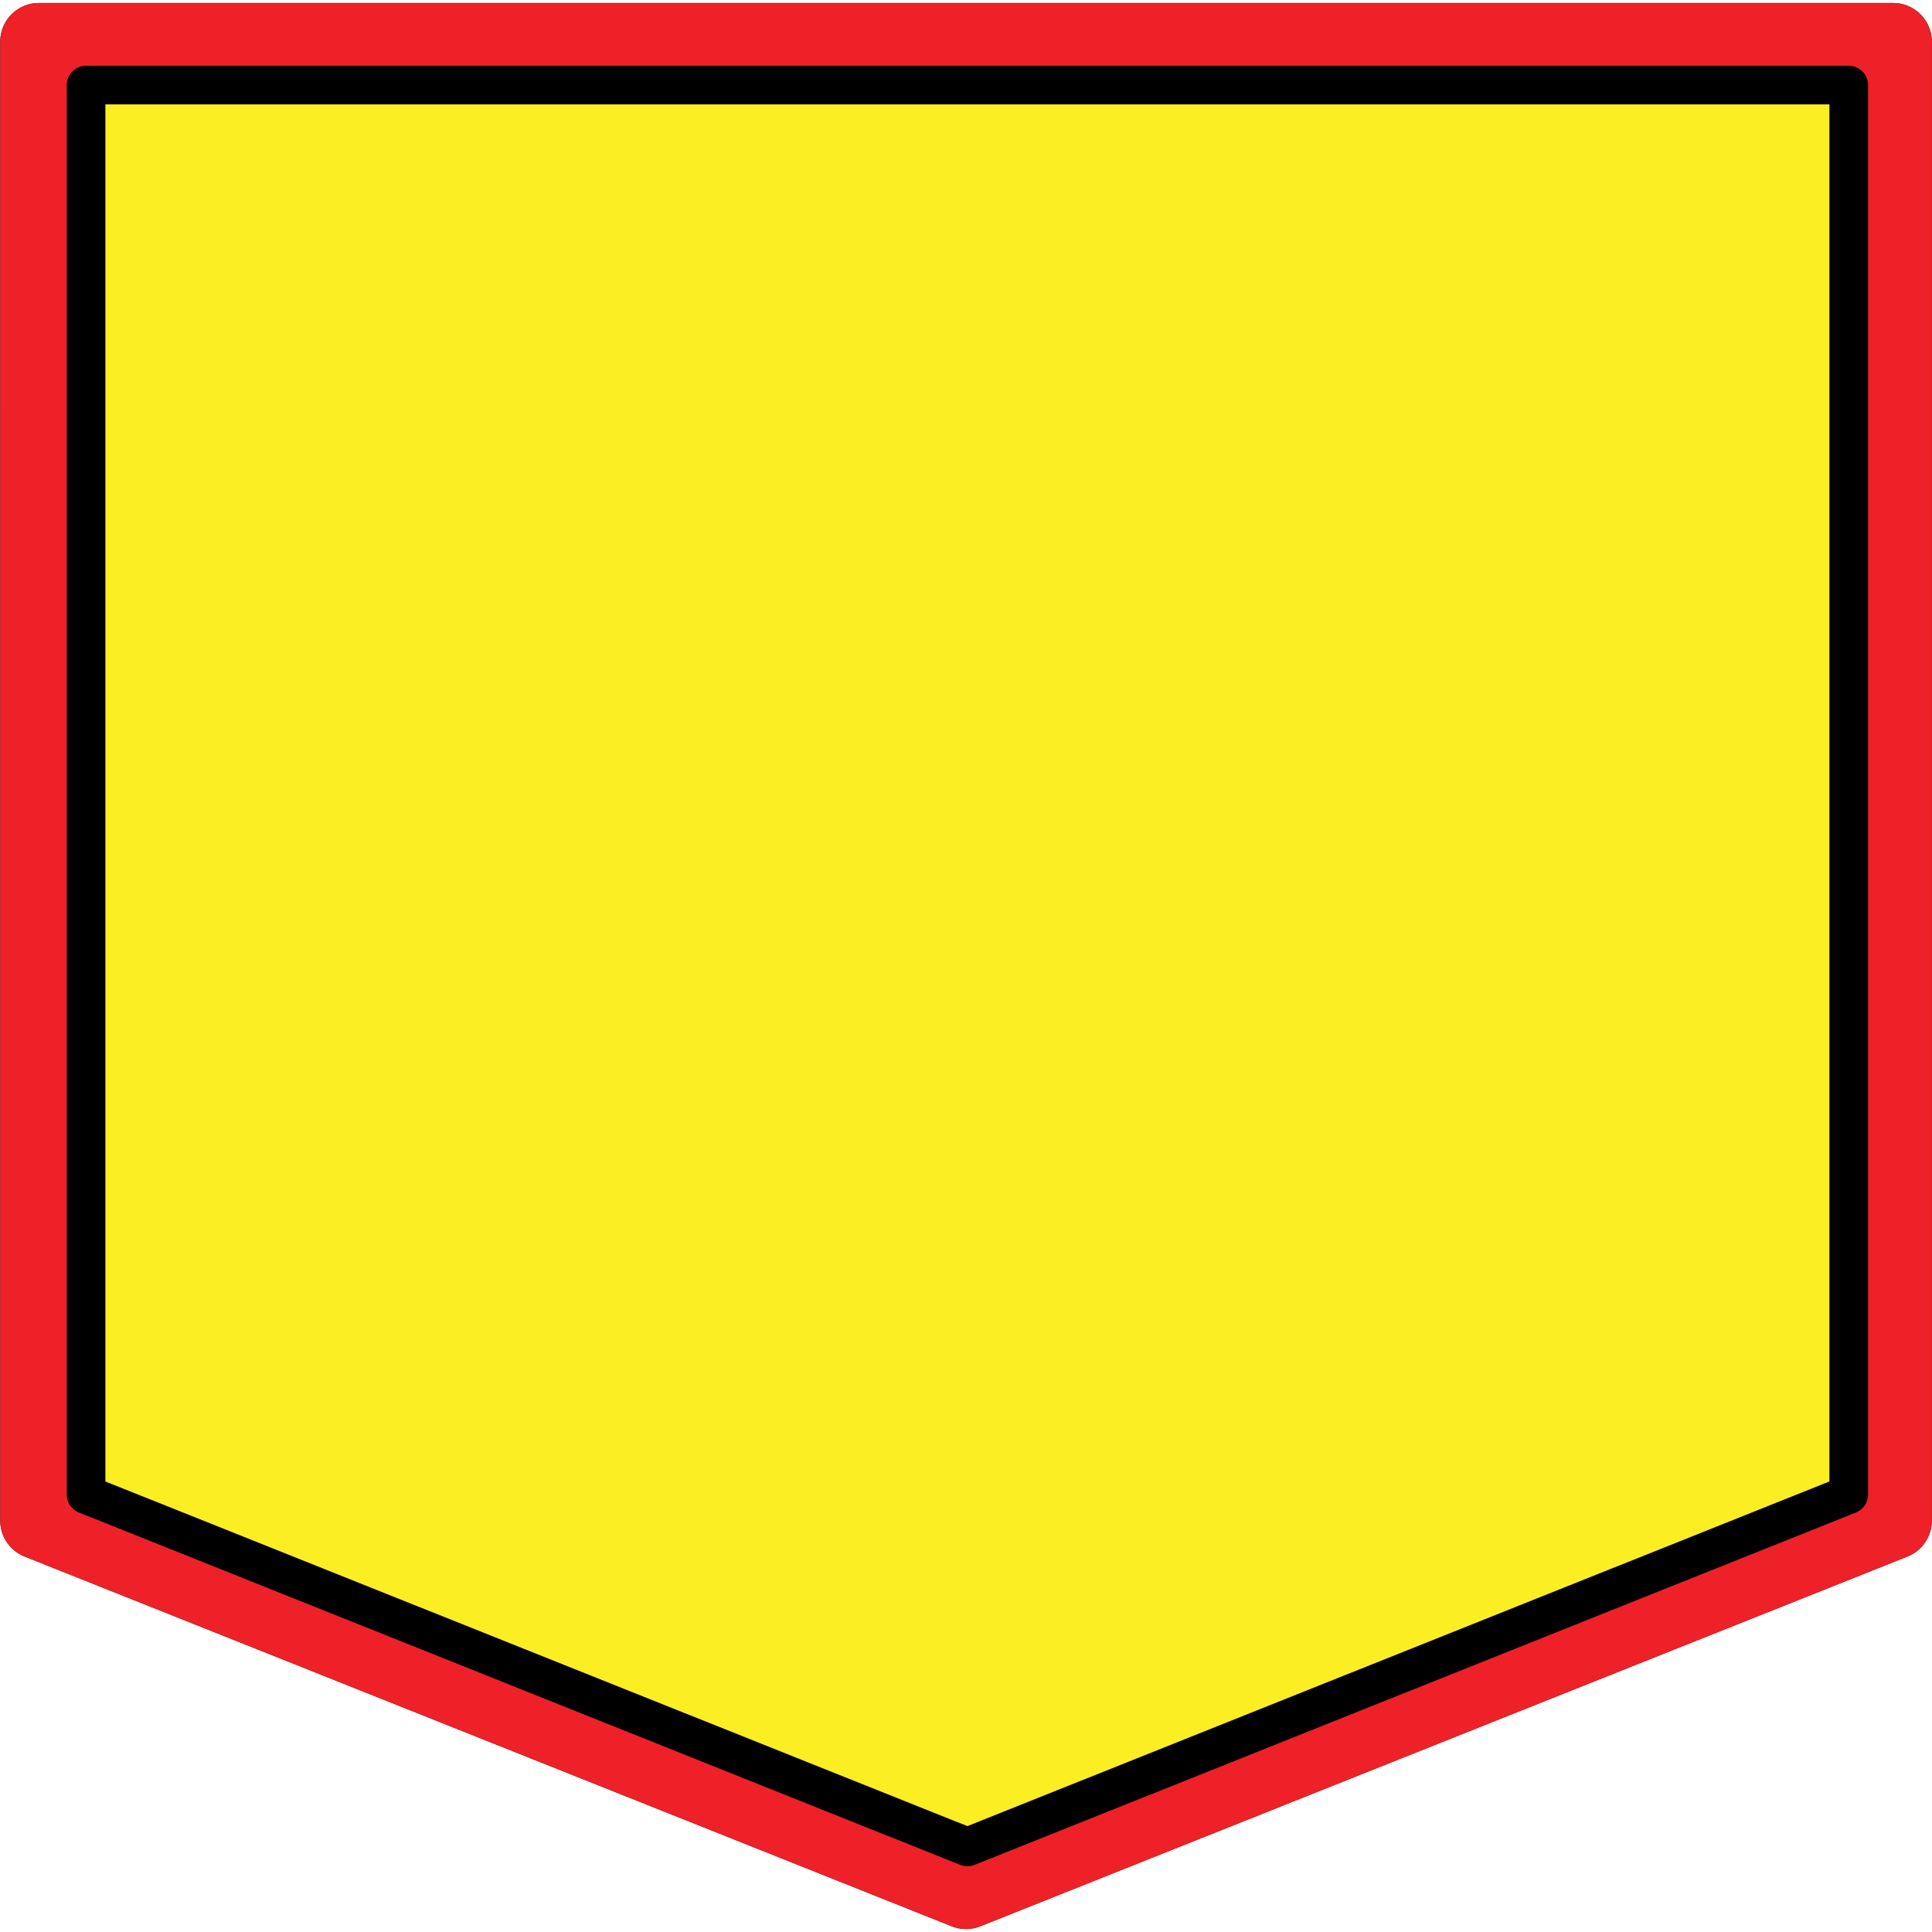 <svg version="1.1" viewBox="0.0 0.0 200.0 200.0" fill="none" stroke="none" stroke-linecap="square" stroke-miterlimit="10" xmlns:xlink="http://www.w3.org/1999/xlink" xmlns="http://www.w3.org/2000/svg"><clipPath id="p.0"><path d="m0 0l200.0 0l0 200.0l-200.0 0l0 -200.0z" clip-rule="nonzero"/></clipPath><g clip-path="url(#p.0)"><path fill="#000000" fill-opacity="0.0" d="m0 0l200.0 0l0 200.0l-200.0 0z" fill-rule="evenodd"/><path fill="#0000ff" d="m4.024 4.31l191.953 0l0 153.104l-95.976 38.276l-95.976 -38.276z" fill-rule="evenodd"/><path stroke="#000000" stroke-width="8.0" stroke-linejoin="round" stroke-linecap="butt" d="m4.024 4.31l191.953 0l0 153.104l-95.976 38.276l-95.976 -38.276z" fill-rule="evenodd"/><path fill="#fbee23" d="m4.024 4.31l191.953 0l0 153.104l-95.976 38.276l-95.976 -38.276z" fill-rule="evenodd"/><path stroke="#ed2127" stroke-width="8.0" stroke-linejoin="round" stroke-linecap="butt" d="m4.024 4.31l191.953 0l0 153.104l-95.976 38.276l-95.976 -38.276z" fill-rule="evenodd"/><path fill="#000000" fill-opacity="0.0" d="m8.908 8.807l182.472 0l0 145.909l-91.236 36.477l-91.236 -36.477z" fill-rule="evenodd"/><path stroke="#000000" stroke-width="4.0" stroke-linejoin="round" stroke-linecap="butt" d="m8.908 8.807l182.472 0l0 145.909l-91.236 36.477l-91.236 -36.477z" fill-rule="evenodd"/></g></svg>